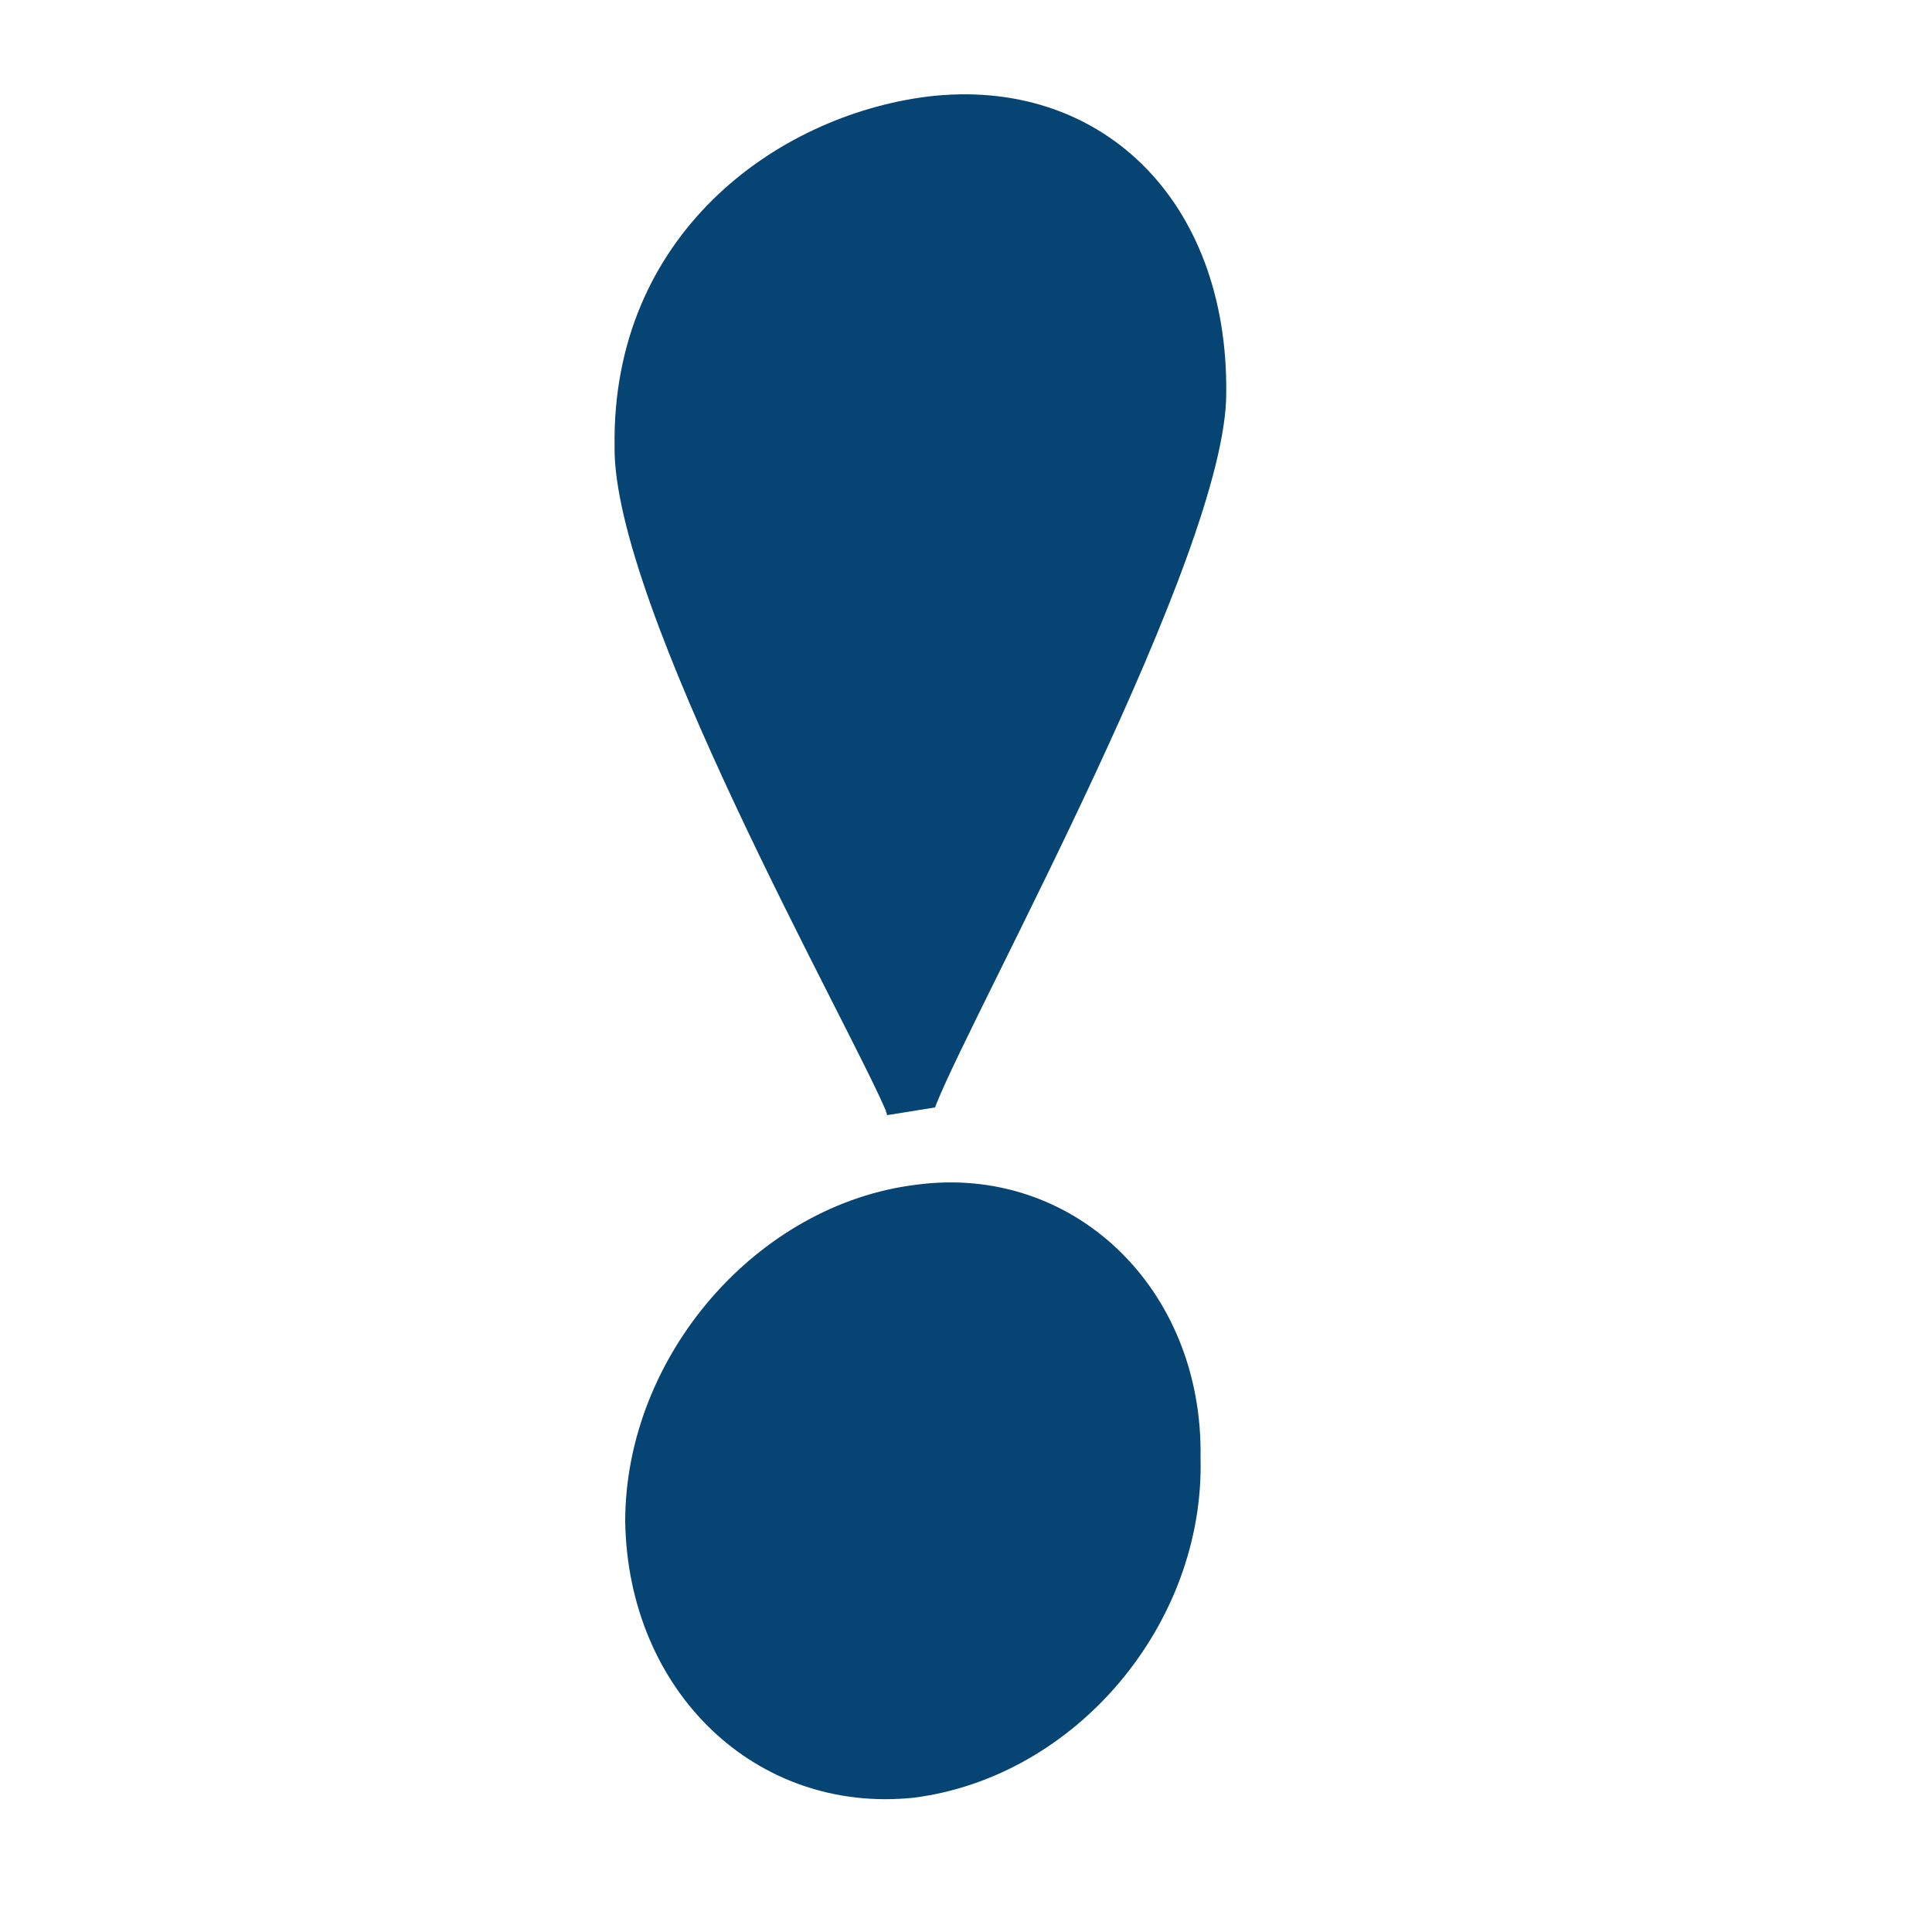 <svg id="Calque_1" data-name="Calque 1" xmlns="http://www.w3.org/2000/svg" viewBox="0 0 100 100"><defs><style>.cls-1{fill:#064473;}</style></defs><path class="cls-1" d="M47.44,61.32c-8.26,1-15.08,8.88-15.08,17.44.15,8.77,6.74,15.14,14.93,14.29,8.4-1.07,15.07-9,14.85-17.59C62.29,66.65,55.51,60.24,47.44,61.32Z"/><path class="cls-1" d="M45.84,57.46l.08.26,2.48-.4.07-.19c2-5,15-28.48,15-36.77C63.58,10.32,56.92,3.92,48,5,40.14,6,31.66,12.17,31.81,23.1,31.7,31.32,43.84,52.8,45.84,57.46Z"/></svg>